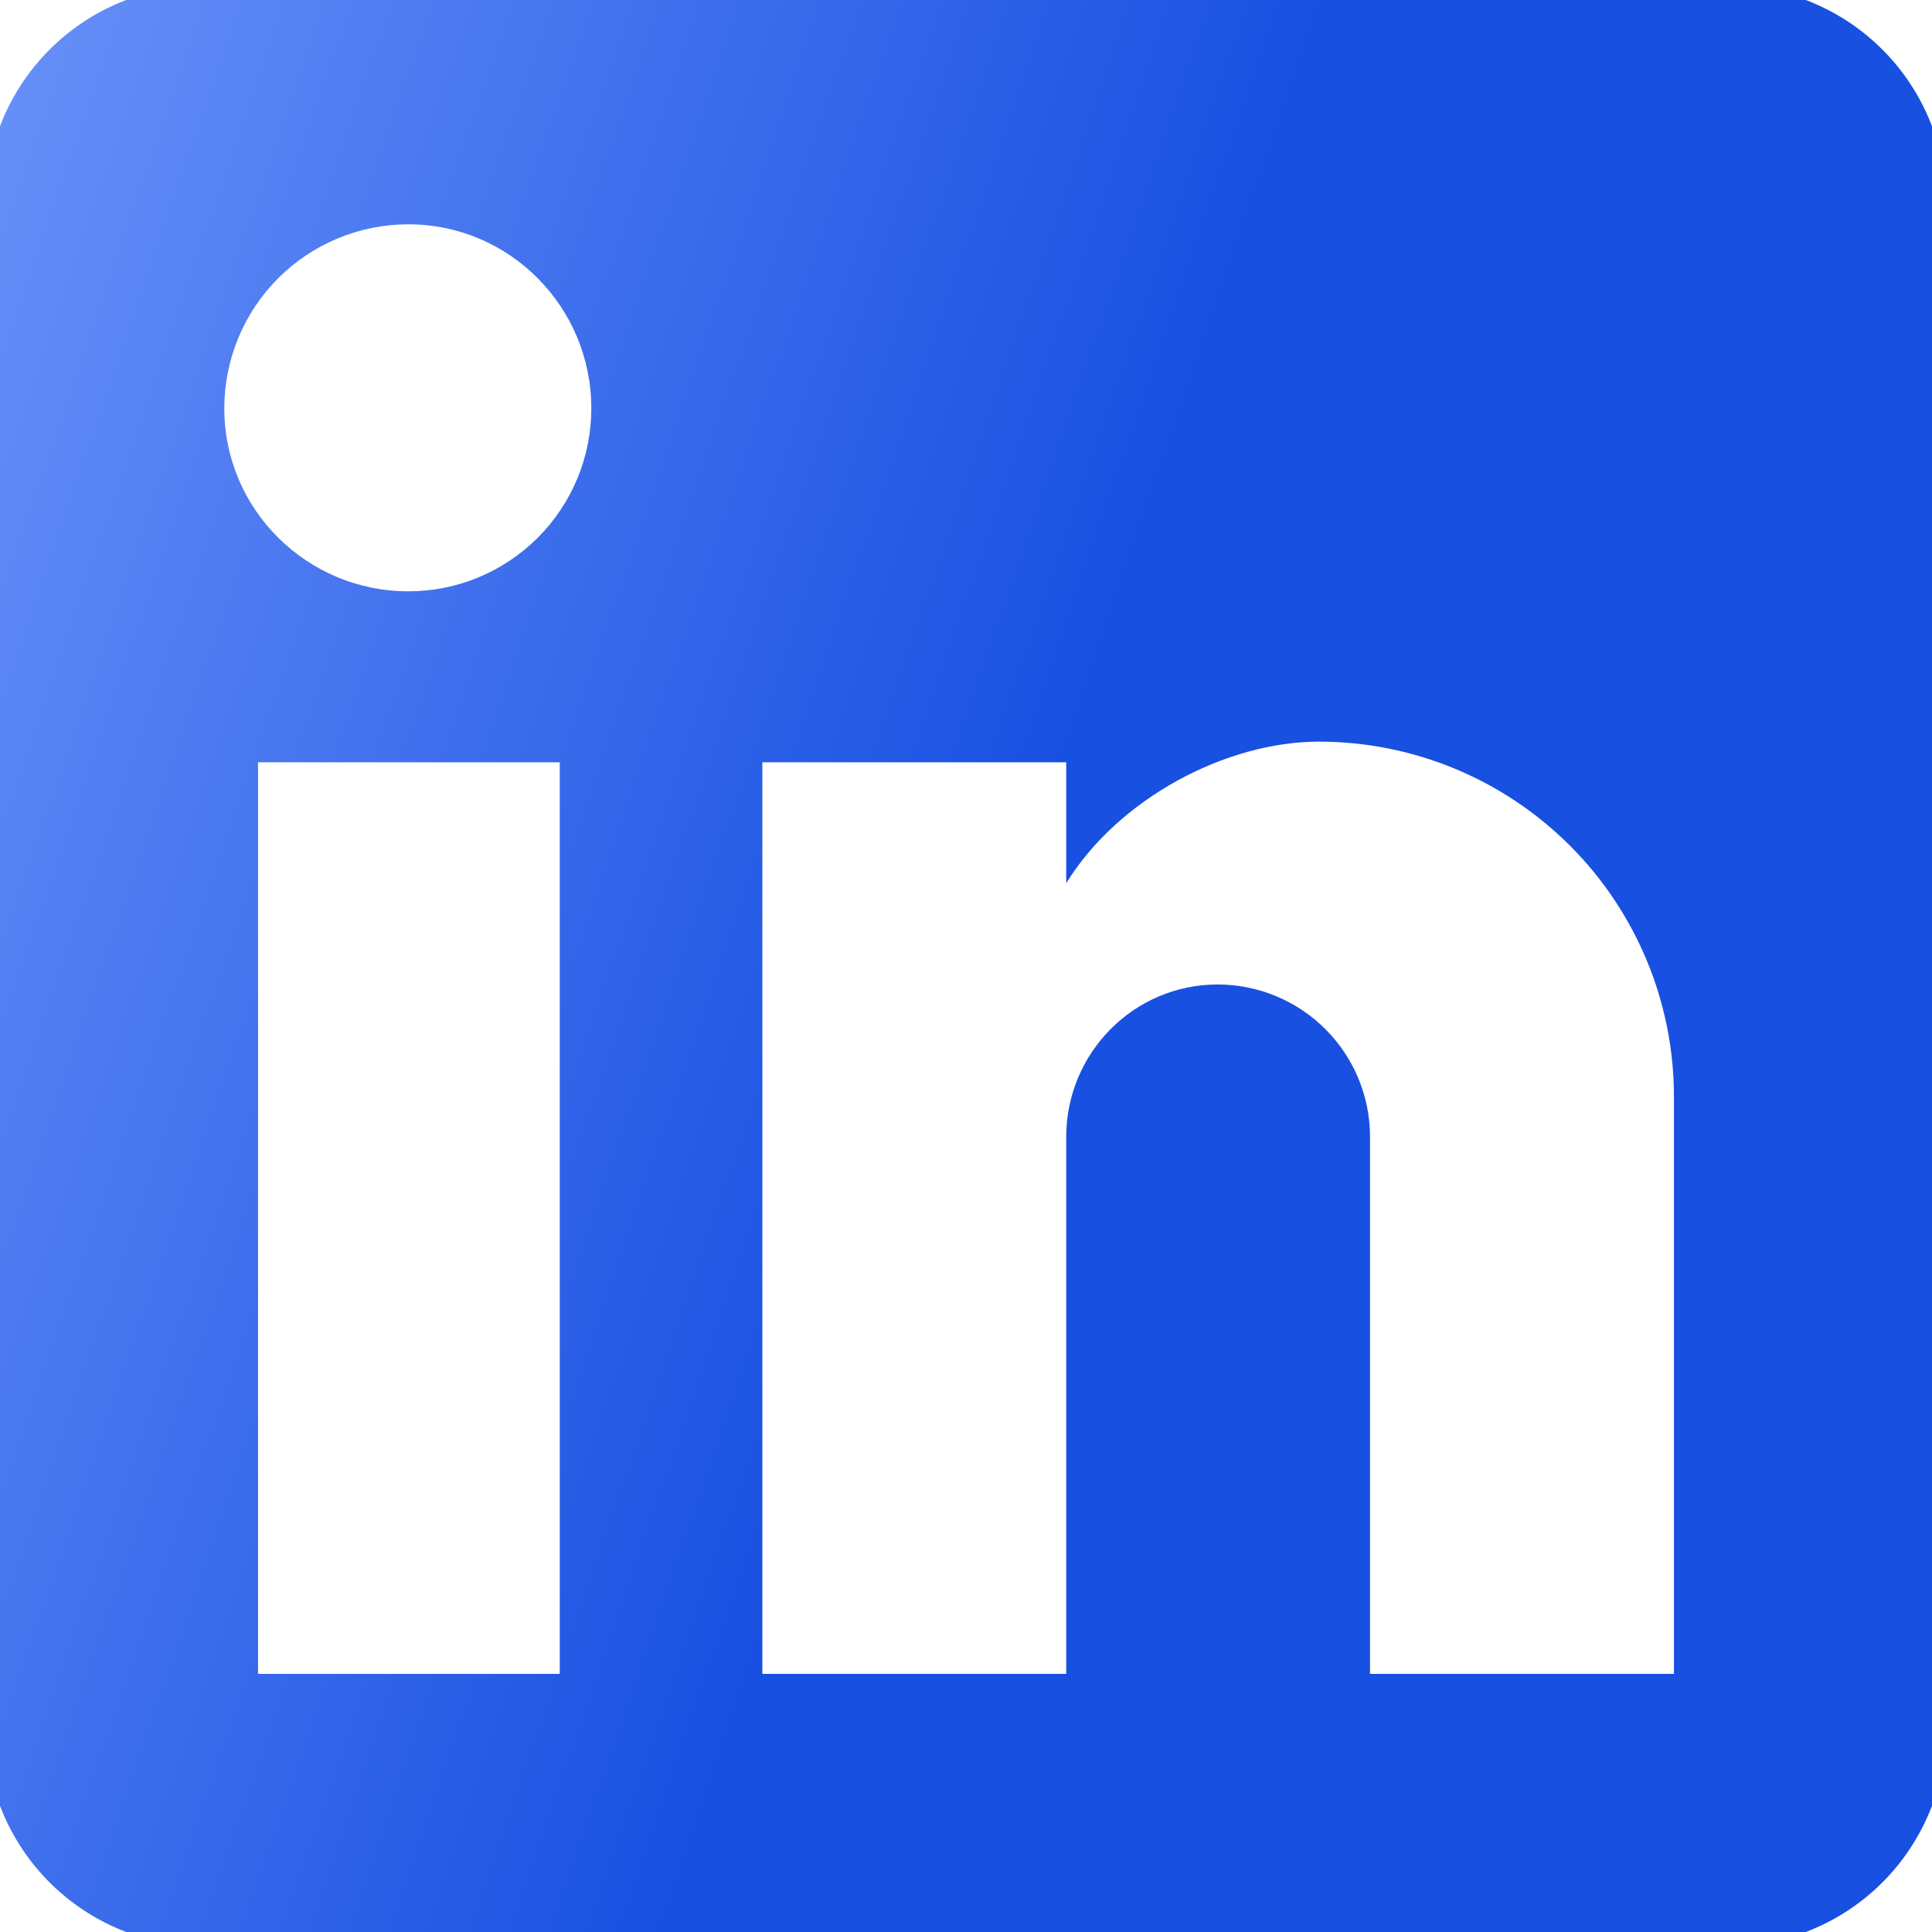 <svg width="30" height="30" viewBox="0 0 30 30" fill="none" xmlns="http://www.w3.org/2000/svg">
<g clip-path="url(#clip0_1_220)">
<path d="M26.838 -0.221C27.735 -0.221 28.596 0.136 29.23 0.77C29.864 1.404 30.221 2.265 30.221 3.162V26.838C30.221 27.735 29.864 28.596 29.23 29.23C28.596 29.864 27.735 30.221 26.838 30.221H3.162C2.265 30.221 1.404 29.864 0.77 29.23C0.136 28.596 -0.221 27.735 -0.221 26.838V3.162C-0.221 2.265 0.136 1.404 0.77 0.77C1.404 0.136 2.265 -0.221 3.162 -0.221H26.838ZM25.993 25.992V17.029C25.993 15.567 25.412 14.165 24.378 13.131C23.344 12.097 21.942 11.516 20.479 11.516C19.042 11.516 17.368 12.396 16.556 13.715V11.837H11.838V25.992H16.556V17.655C16.556 16.353 17.604 15.287 18.907 15.287C19.535 15.287 20.137 15.537 20.581 15.981C21.025 16.425 21.274 17.027 21.274 17.655V25.992H25.993ZM6.341 9.182C7.095 9.182 7.817 8.883 8.35 8.35C8.883 7.817 9.182 7.095 9.182 6.341C9.182 4.768 7.914 3.483 6.341 3.483C5.583 3.483 4.856 3.784 4.32 4.32C3.784 4.856 3.483 5.583 3.483 6.341C3.483 7.914 4.768 9.182 6.341 9.182ZM8.692 25.992V11.837H4.007V25.992H8.692Z" fill="url(#paint0_linear_1_220)"/>
</g>
<defs>
<linearGradient id="paint0_linear_1_220" x1="12.435" y1="23.849" x2="-11.015" y2="15.819" gradientUnits="userSpaceOnUse">
<stop stop-color="#1850E1"/>
<stop offset="1" stop-color="#7EA2FF"/>
<stop offset="1" stop-color="#C5D5FF"/>
</linearGradient>
<clipPath id="clip0_1_220">
<rect width="30" height="30" fill="white"/>
</clipPath>
</defs>
</svg>
